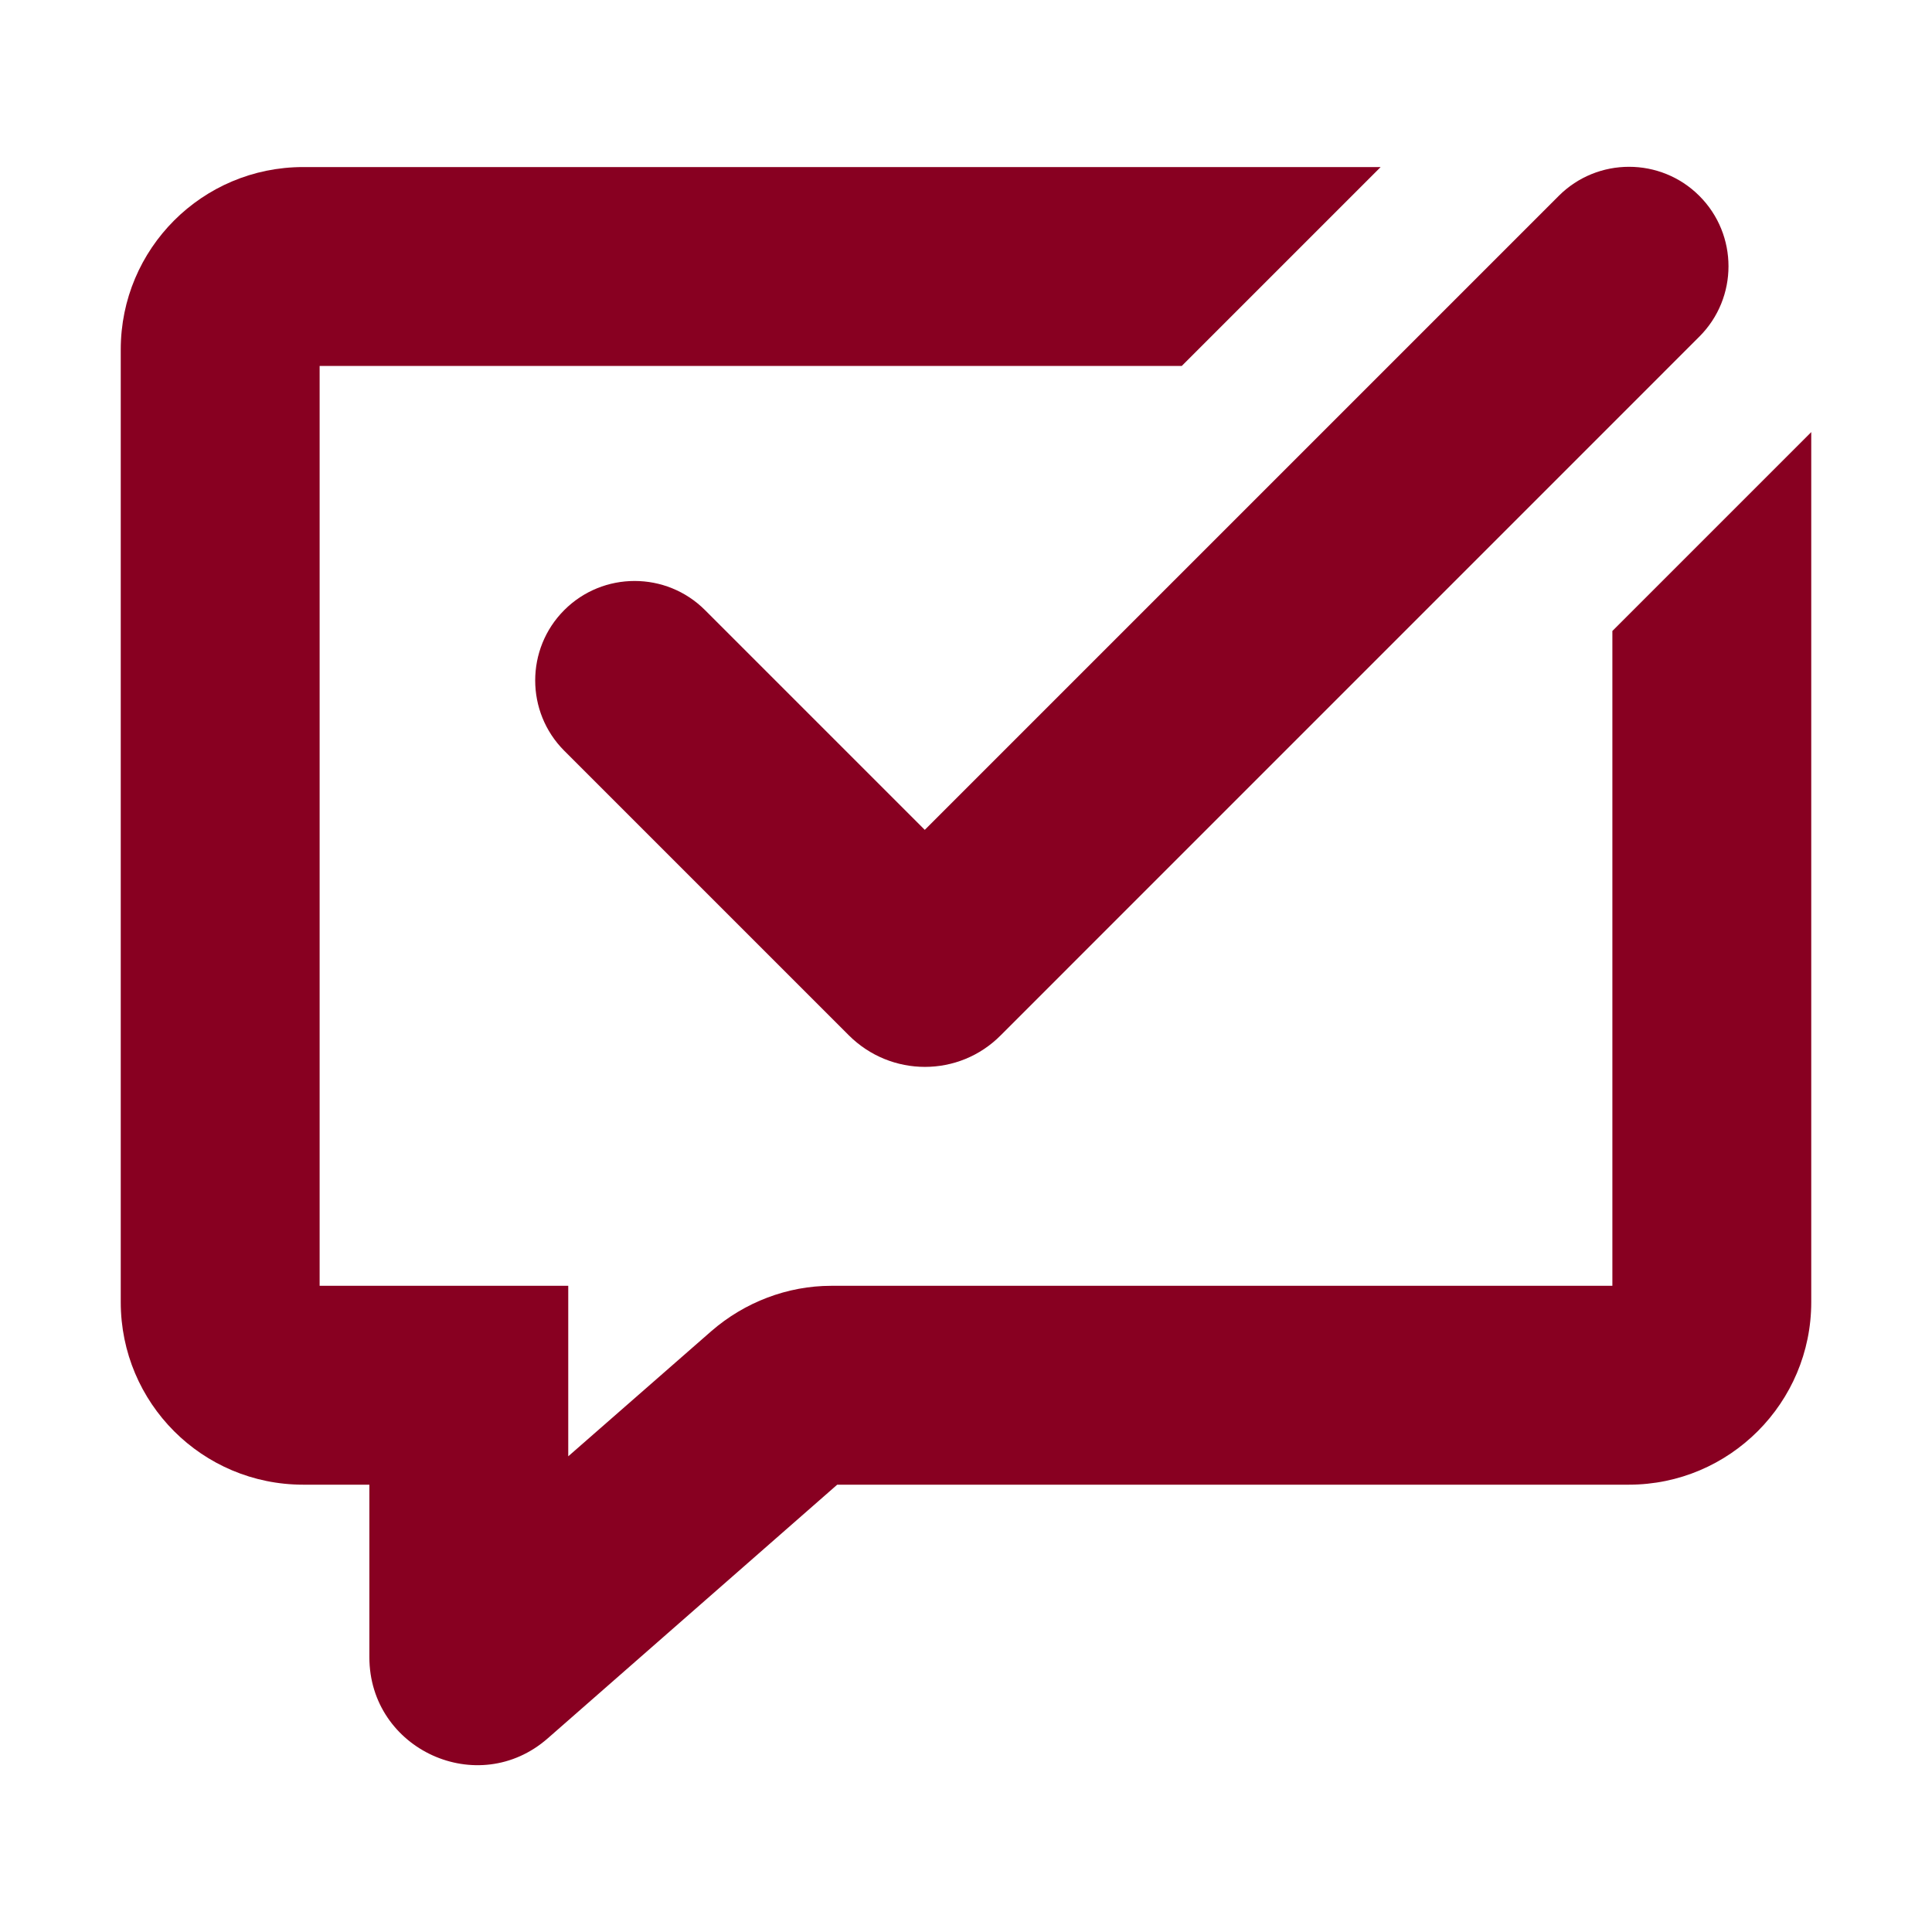 <svg width="32" height="32" viewBox="0 0 32 32" fill="none" xmlns="http://www.w3.org/2000/svg">
<path d="M22.868 2.767L19.574 6.061H5.294V21.297H9.412V24.121L11.784 22.046C12.335 21.568 13.043 21.297 13.768 21.297H26.706V10.451L30 7.157V21.568C30 23.232 28.649 24.591 26.978 24.591H13.867L9.074 28.791C7.921 29.804 6.118 28.98 6.118 27.448V24.591H5.022C3.351 24.591 2 23.24 2 21.568V5.789C2 4.118 3.351 2.767 5.022 2.767H22.868Z" fill="#880021"/>
<path d="M28.147 5.575C28.79 4.933 28.79 3.887 28.147 3.245C27.505 2.602 26.459 2.602 25.817 3.245L15.317 13.745L11.677 10.105C11.034 9.462 9.988 9.462 9.346 10.105C8.704 10.747 8.704 11.793 9.346 12.435L14.057 17.146C14.757 17.846 15.885 17.846 16.577 17.146L28.147 5.575Z" fill="#880021"/>
</svg>
